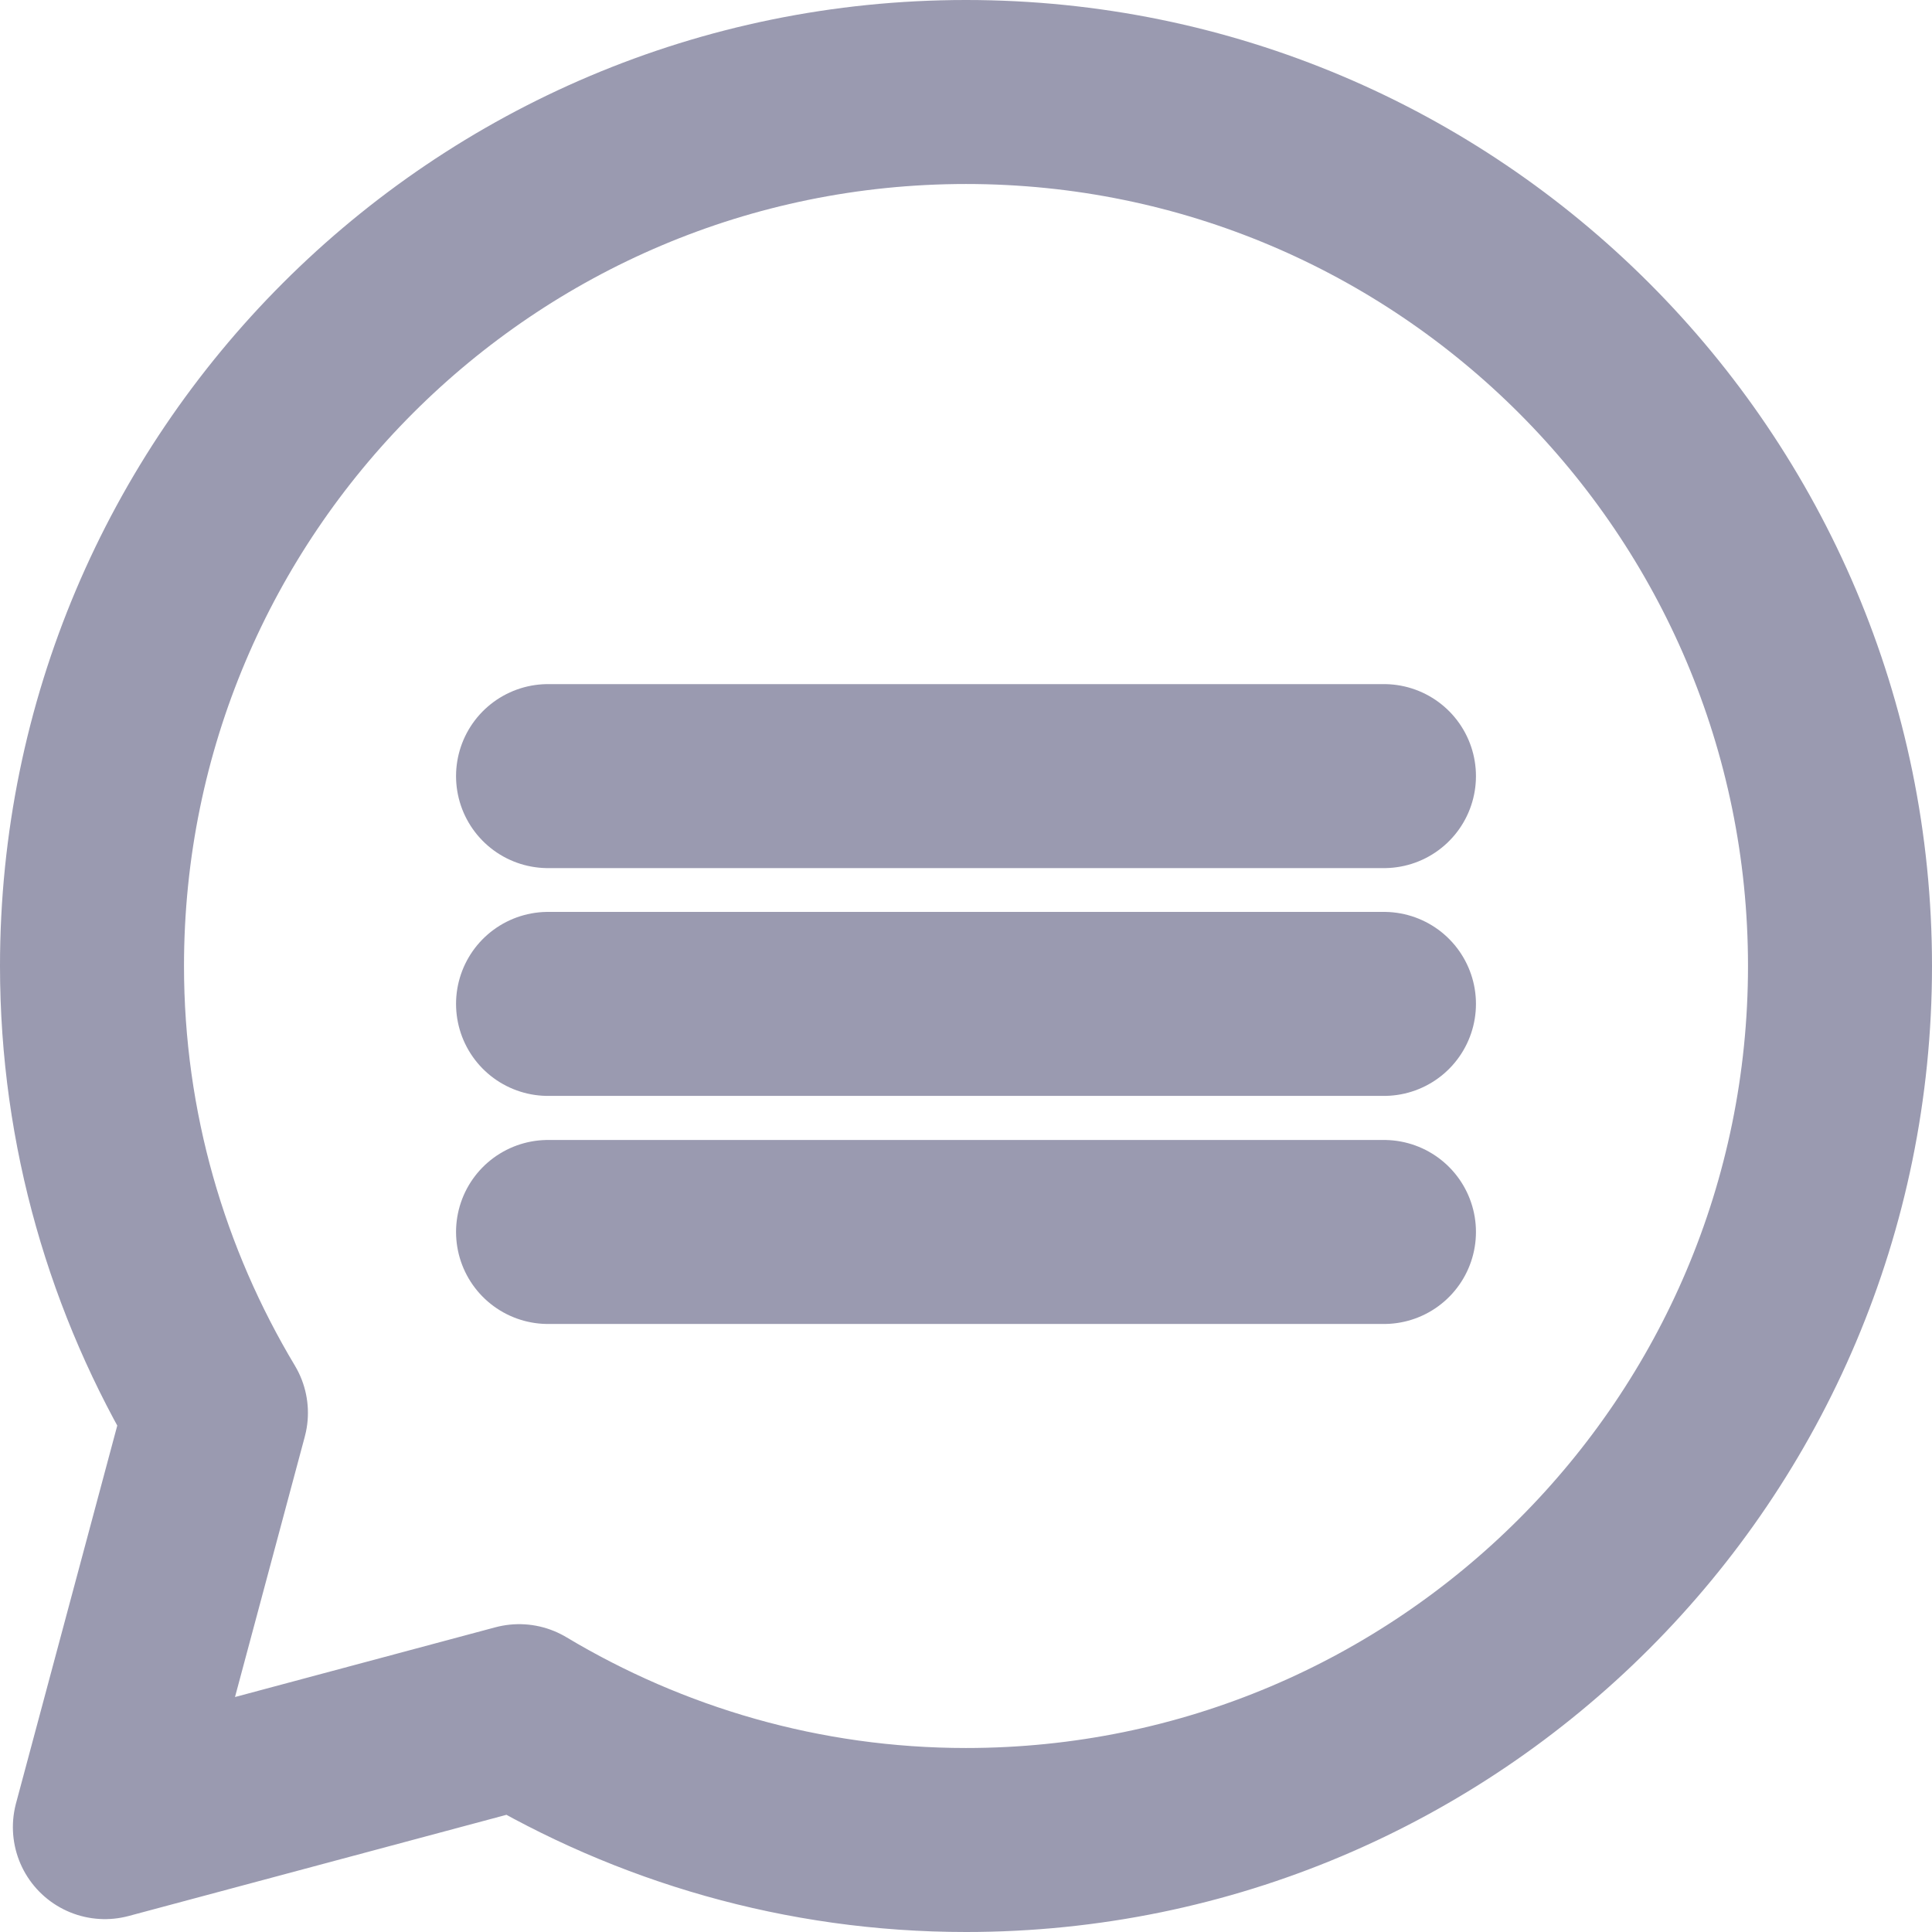 <svg width="21" height="21" viewBox="0 0 21 21" fill="none" xmlns="http://www.w3.org/2000/svg">
<path d="M10.5 1C5.254 1 1 5.254 1 10.5C1 12.276 1.496 13.937 2.347 15.357L1.14 19.86L5.643 18.654C7.063 19.504 8.724 20 10.5 20C15.746 20 20 15.746 20 10.5C20 5.254 15.746 1 10.5 1Z" stroke="#9A9AB0" stroke-width="2" stroke-linecap="round" stroke-linejoin="round"/>
<path d="M5.957 8.436H15.043" stroke="#9A9AB0" stroke-width="2" stroke-linecap="round" stroke-linejoin="round"/>
<path d="M5.957 10.912H15.043" stroke="#9A9AB0" stroke-width="2" stroke-linecap="round" stroke-linejoin="round"/>
<path d="M5.957 13.391H15.043" stroke="#9A9AB0" stroke-width="2" stroke-linecap="round" stroke-linejoin="round"/>
</svg>
